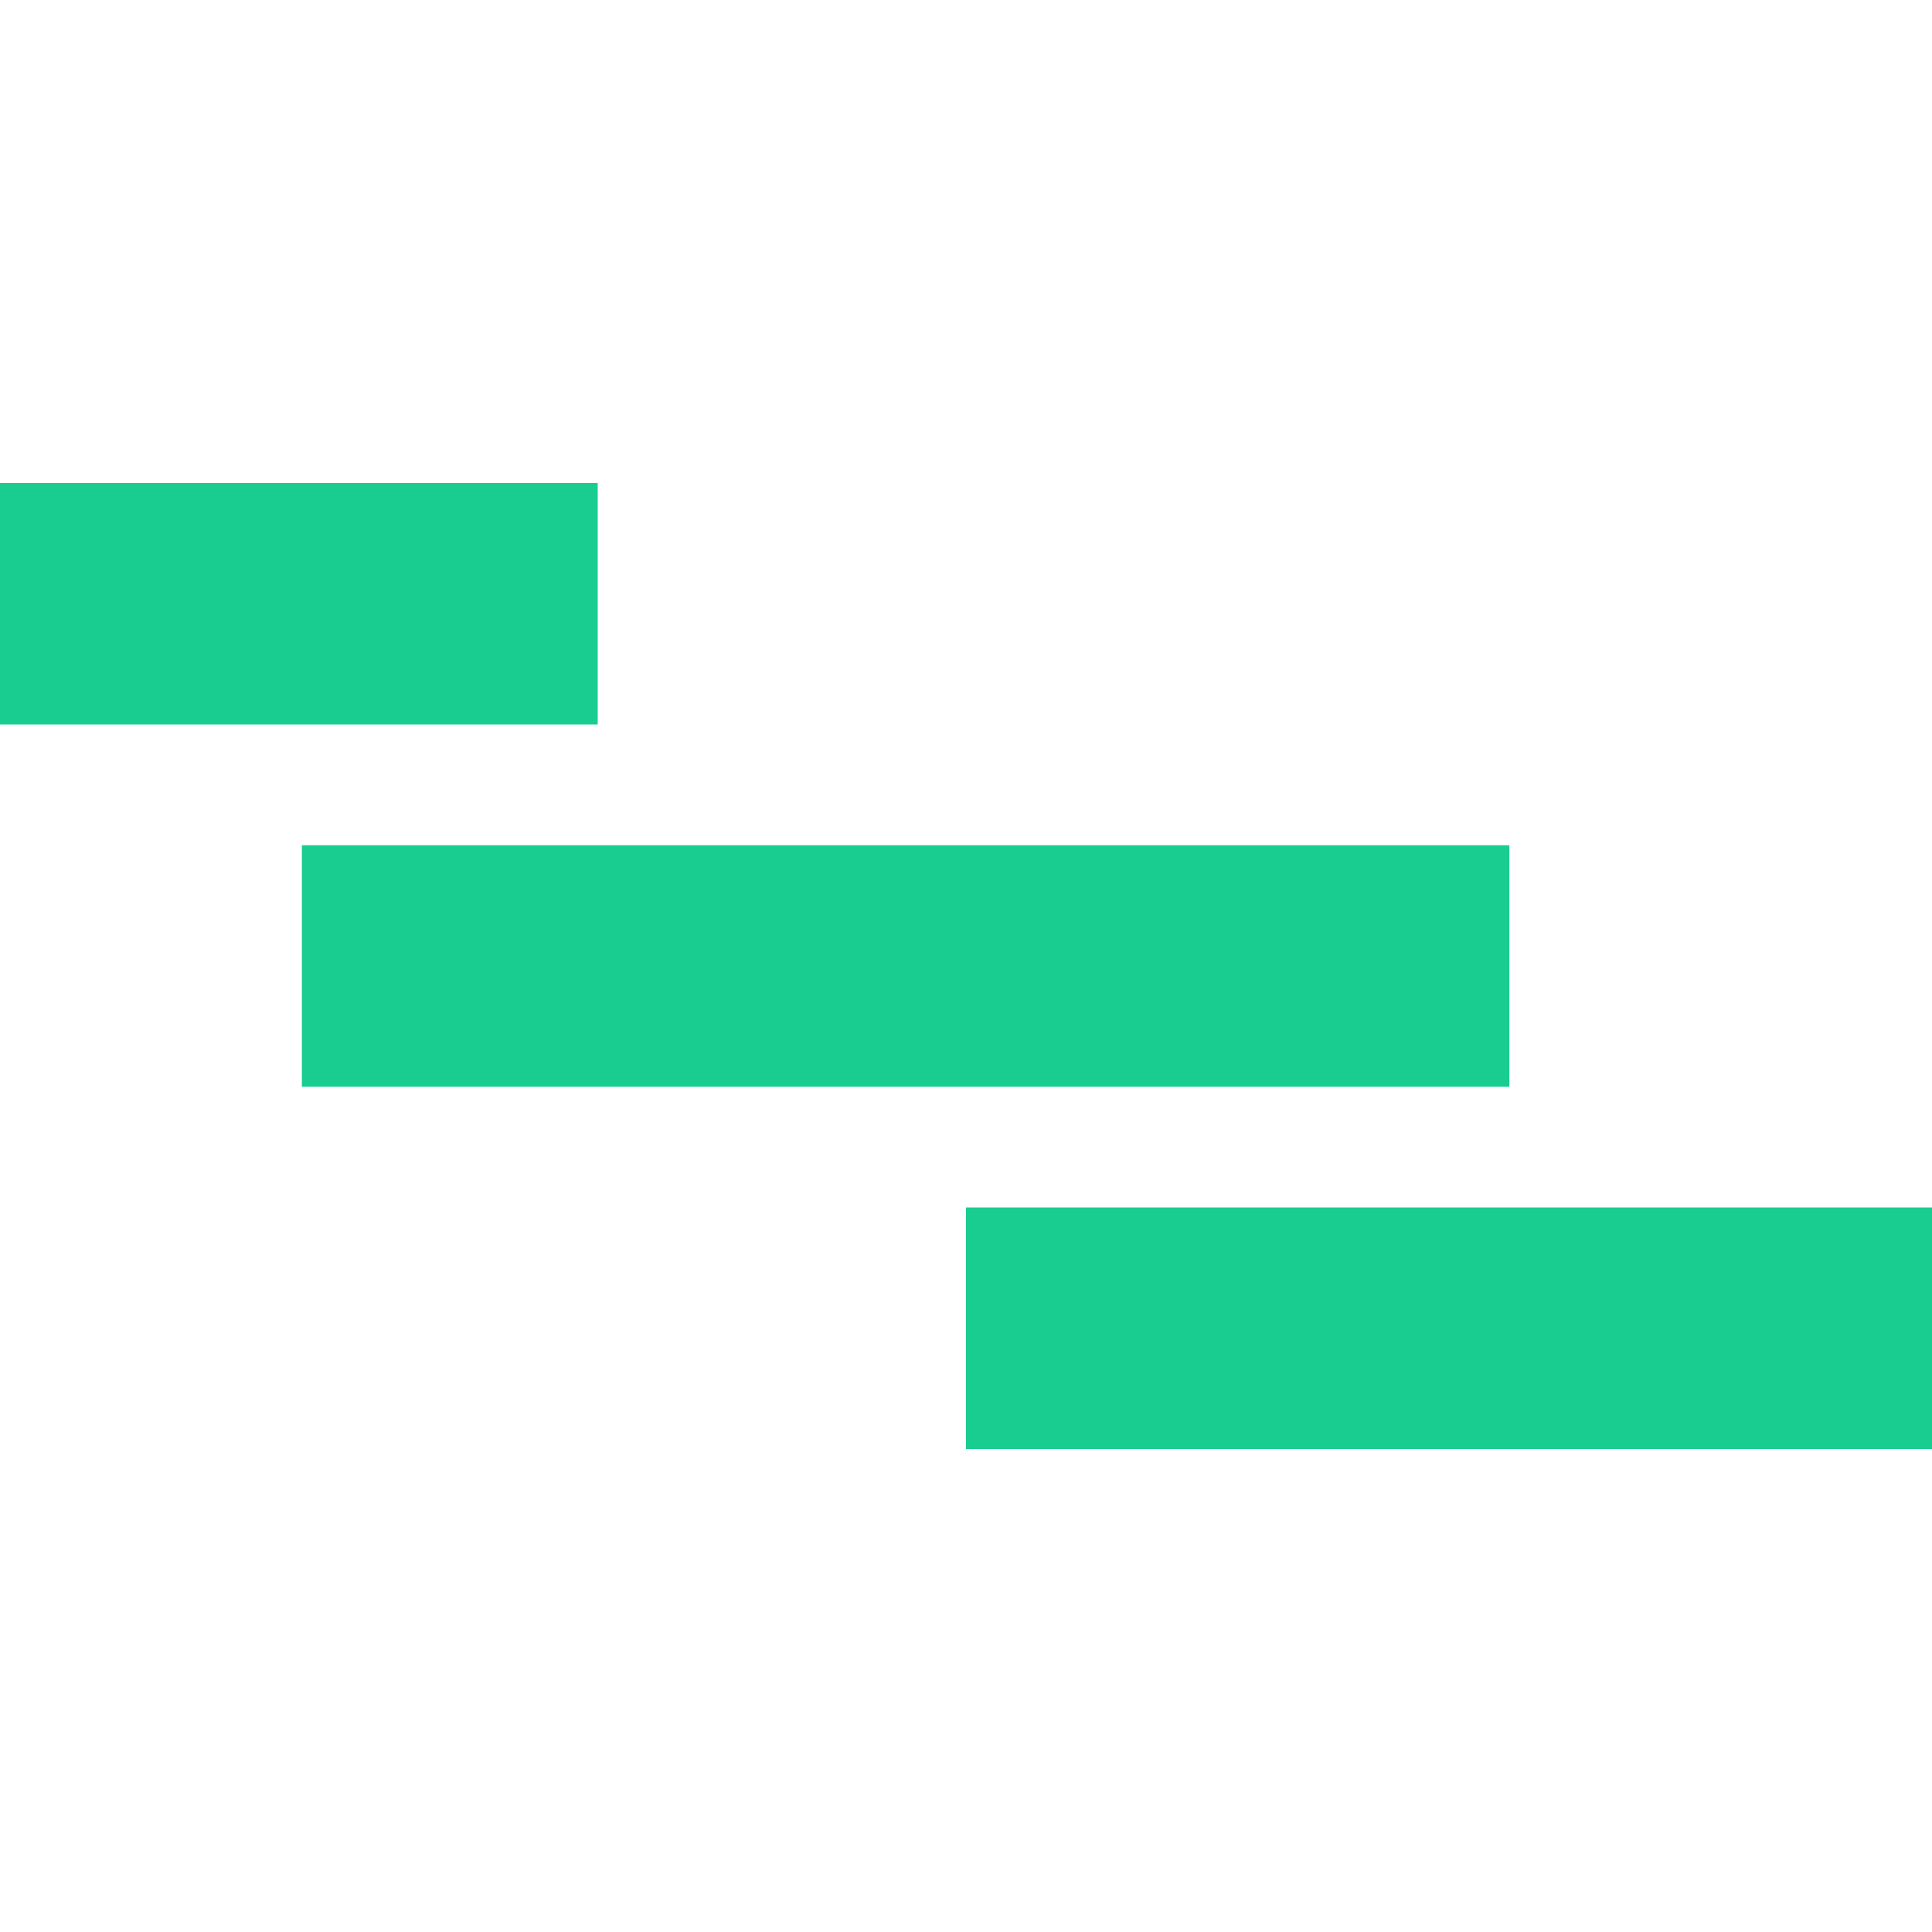 <svg xmlns="http://www.w3.org/2000/svg" width="32" height="32" viewBox="0 0 32 32" enable-background="new 0 0 32 32"><g fill-rule="evenodd" clip-rule="evenodd" fill="#19CD91"><path d="M0 8h9.9v4H0zM5 14h20v4H5zM16 20h16v4H16z"/></g></svg>
